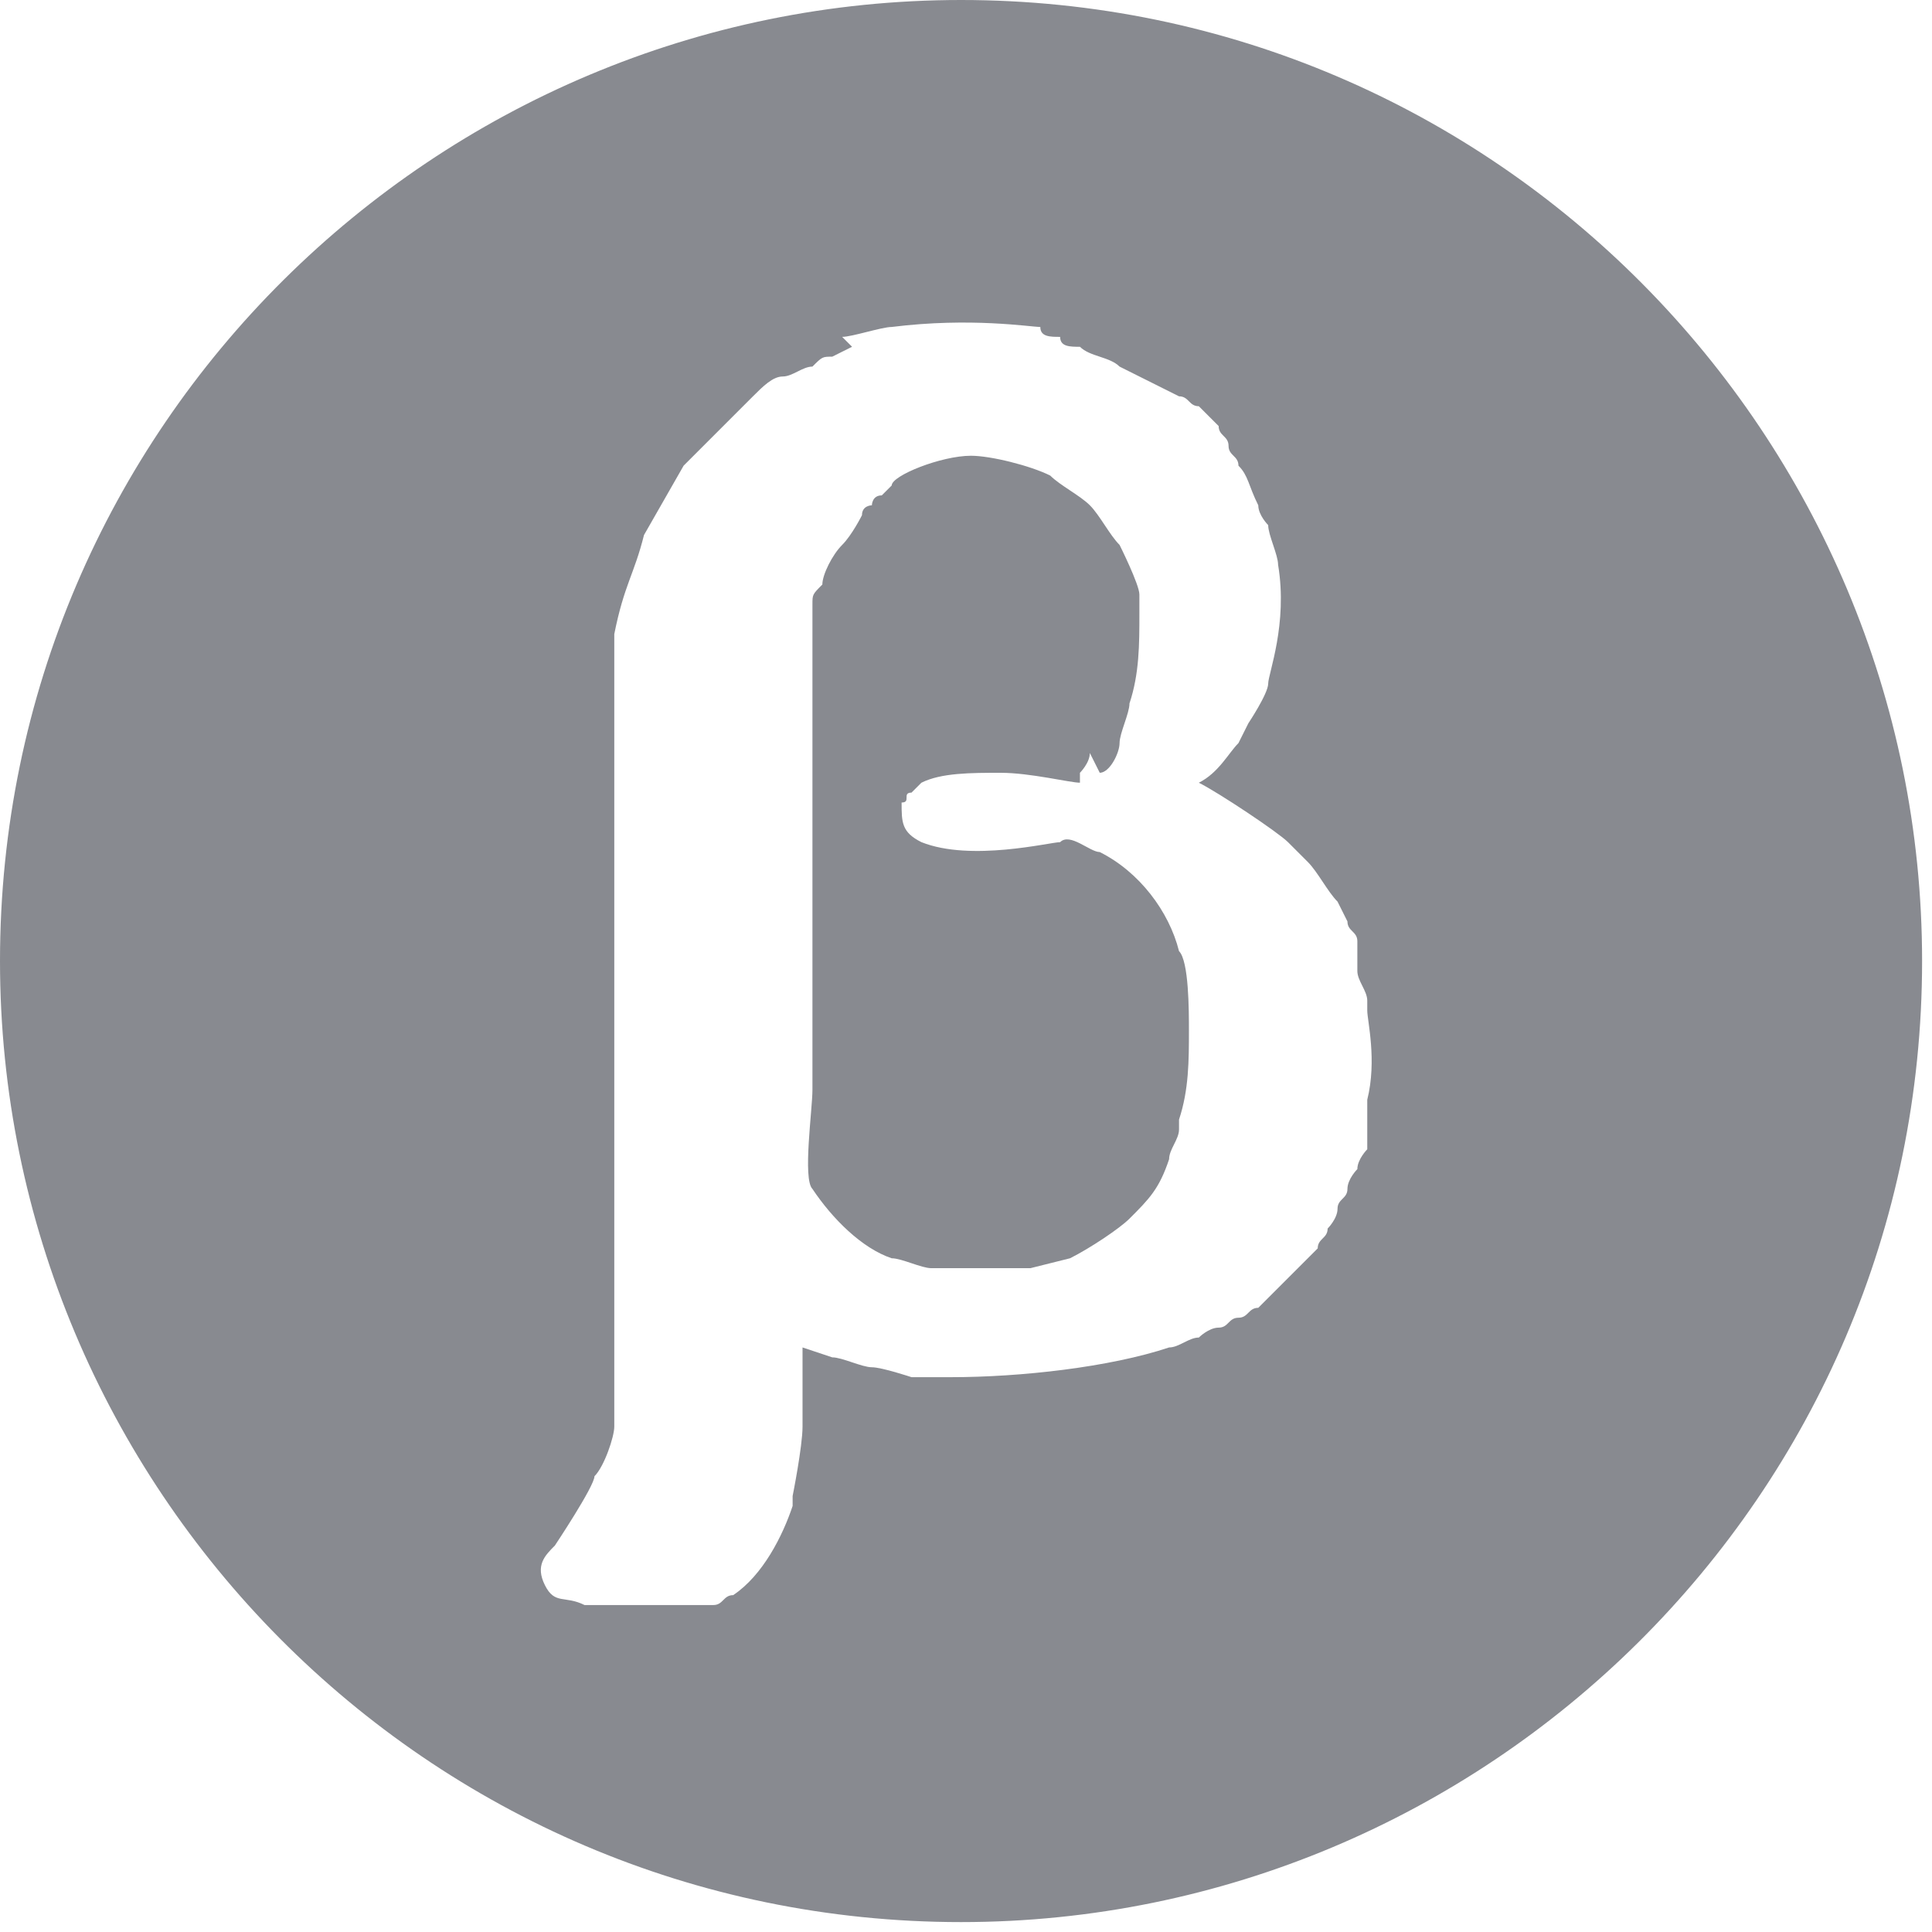 <?xml version="1.0" encoding="UTF-8"?>
<!DOCTYPE svg PUBLIC "-//W3C//DTD SVG 1.1//EN" "http://www.w3.org/Graphics/SVG/1.1/DTD/svg11.dtd">
<!-- Creator: CorelDRAW 2018 (64-Bit) -->
<svg xmlns="http://www.w3.org/2000/svg" xml:space="preserve" width="3.826mm" height="3.826mm" version="1.1" style="shape-rendering:geometricPrecision; text-rendering:geometricPrecision; image-rendering:optimizeQuality; fill-rule:evenodd; clip-rule:evenodd"
viewBox="0 0 1.95 1.95"
 xmlns:xlink="http://www.w3.org/1999/xlink">
 <defs>
  <style type="text/css">
   <![CDATA[
    .fil0 {fill:#888A90}
   ]]>
  </style>
 </defs>
 <g id="Слой_x0020_1">
  <path class="fil0" d="M0.97 0c0.54,0 0.97,0.44 0.97,0.97 0,0.54 -0.44,0.97 -0.97,0.97 -0.54,0 -0.97,-0.44 -0.97,-0.97 0,-0.54 0.44,-0.97 0.97,-0.97zm0.13 0.76c-0,0.01 -0.01,0.02 -0.01,0.02 -0,0 -0,0 -0,0.01 -0.01,-0 -0.05,-0.01 -0.08,-0.01 -0.03,-0 -0.06,-0 -0.08,0.01 -0,0 -0.01,0.01 -0.01,0.01 -0.01,0 -0,0.01 -0.01,0.01 0,0.02 0,0.03 0.02,0.04 0.05,0.02 0.13,0 0.14,0 0.01,-0.01 0.03,0.01 0.04,0.01 0.04,0.02 0.07,0.06 0.08,0.1 0.01,0.01 0.01,0.06 0.01,0.08 0,0.03 -0,0.06 -0.01,0.09 -0,0 -0,0 -0,0.01l-0 0c0,0.01 -0.01,0.02 -0.01,0.03 -0.01,0.03 -0.02,0.04 -0.04,0.06 -0.01,0.01 -0.04,0.03 -0.06,0.04 -0,0 -0.04,0.01 -0.04,0.01 -0,0 -0,0 -0,0 -0,0 -0,0 -0,0 -0,0 -0,0 -0.01,0l-0.03 0 -0.02 -0 -0.03 -0c-0,-0 -0.01,-0 -0.01,-0 -0.01,0 -0.03,-0.01 -0.04,-0.01 -0.03,-0.01 -0.06,-0.04 -0.08,-0.07 -0.01,-0.01 -0,-0.08 -0,-0.1l0 -0.3c0,-0.05 -0,-0.16 0,-0.19 0,-0.01 0,-0.01 0.01,-0.02 -0,-0.01 0.01,-0.03 0.02,-0.04 0.01,-0.01 0.02,-0.03 0.02,-0.03 0,-0.01 0.01,-0.01 0.01,-0.01 0,-0 0,-0.01 0.01,-0.01 0,-0 0,-0 0,-0 0,-0 0,-0 0,-0 0,-0 0,-0 0.01,-0.01 0,-0.01 0.05,-0.03 0.08,-0.03 0.02,0 0.06,0.01 0.08,0.02 0.01,0.01 0.03,0.02 0.04,0.03 0.01,0.01 0.02,0.03 0.03,0.04 0,0 0.02,0.04 0.02,0.05 0,0 0,0 0,0.01 0,0 0,0.01 0,0.01 0,0.03 0,0.06 -0.01,0.09 -0,0.01 -0.01,0.03 -0.01,0.04 -0,0.01 -0.01,0.03 -0.02,0.03zm-0.24 -0.41c-0,0 -0.02,0.01 -0.02,0.01 -0.01,0 -0.01,0 -0.02,0.01 -0.01,0 -0.02,0.01 -0.03,0.01 -0.01,0 -0.02,0.01 -0.03,0.02 -0.01,0.01 -0.01,0.01 -0.02,0.02l-0.05 0.05 -0.04 0.07c-0.01,0.04 -0.02,0.05 -0.03,0.1 -0,0.04 -0,0.08 -0,0.12l0 0.62c0,0.02 -0,0.04 -0,0.06 -0,0.01 -0.01,0.04 -0.02,0.05 -0,0.01 -0.04,0.07 -0.04,0.07 -0.01,0.01 -0.02,0.02 -0.01,0.04 0.01,0.02 0.02,0.01 0.04,0.02 0.01,0 0.12,0 0.13,-0 0.01,-0 0.01,-0.01 0.02,-0.01 0.03,-0.02 0.05,-0.06 0.06,-0.09 0,-0 0,-0.01 0,-0.01 -0,-0 0.01,-0.05 0.01,-0.07 0,-0.03 0,-0.05 0,-0.08l0.03 0.01c0.01,0 0.03,0.01 0.04,0.01 0.01,0 0.04,0.01 0.04,0.01 0.01,-0 0.03,0 0.04,0 0.07,0 0.16,-0.01 0.22,-0.03 0.01,-0 0.02,-0.01 0.03,-0.01 0,-0 0.01,-0.01 0.02,-0.01 0.01,-0 0.01,-0.01 0.02,-0.01 0.01,-0 0.01,-0.01 0.02,-0.01l0.05 -0.05c0,-0 0,-0 0.01,-0.01 0,-0.01 0.01,-0.01 0.01,-0.02 0,-0 0.01,-0.01 0.01,-0.02 0,-0.01 0.01,-0.01 0.01,-0.02 0,-0.01 0.01,-0.02 0.01,-0.02 0,-0.01 0.01,-0.02 0.01,-0.02 0,-0.01 0,-0.01 0,-0.02 -0,-0.01 0,-0.02 0,-0.03 0.01,-0.04 -0,-0.08 -0,-0.09 -0,-0 -0,0 -0,-0 -0,-0 -0,-0 -0,-0 -0,-0 -0,-0.01 -0,-0.01 -0,-0.01 -0.01,-0.02 -0.01,-0.03l-0 -0.01c-0,-0 -0,-0 -0,-0.01 -0,-0 -0,-0.01 -0,-0.01 -0,-0.01 -0.01,-0.01 -0.01,-0.02 -0,-0 -0.01,-0.02 -0.01,-0.02 -0.01,-0.01 -0.02,-0.03 -0.03,-0.04 -0.01,-0.01 -0.01,-0.01 -0.02,-0.02 -0.01,-0.01 -0.07,-0.05 -0.09,-0.06 0,-0.01 -0,-0 0,-0 0,-0 0,-0 0,-0 0.02,-0.01 0.03,-0.03 0.04,-0.04 0,-0 0.01,-0.02 0.01,-0.02 0,-0 0.02,-0.03 0.02,-0.04 0,-0.01 0.02,-0.06 0.01,-0.12 -0,-0.01 -0.01,-0.03 -0.01,-0.04 -0,-0 -0.01,-0.01 -0.01,-0.02 -0.01,-0.02 -0.01,-0.03 -0.02,-0.04 -0,-0.01 -0.01,-0.01 -0.01,-0.02 -0,-0.01 -0.01,-0.01 -0.01,-0.02 -0,-0 -0.02,-0.02 -0.02,-0.02 -0.01,-0 -0.01,-0.01 -0.02,-0.01l-0.04 -0.02c-0,-0 -0.02,-0.01 -0.02,-0.01 -0.01,-0.01 -0.03,-0.01 -0.04,-0.02 -0.01,-0 -0.02,-0 -0.02,-0.01 -0.01,-0 -0.02,-0 -0.02,-0.01 -0.01,0 -0.07,-0.01 -0.15,-0 -0.01,0 -0.04,0.01 -0.05,0.01z"/>
 </g>
</svg>
